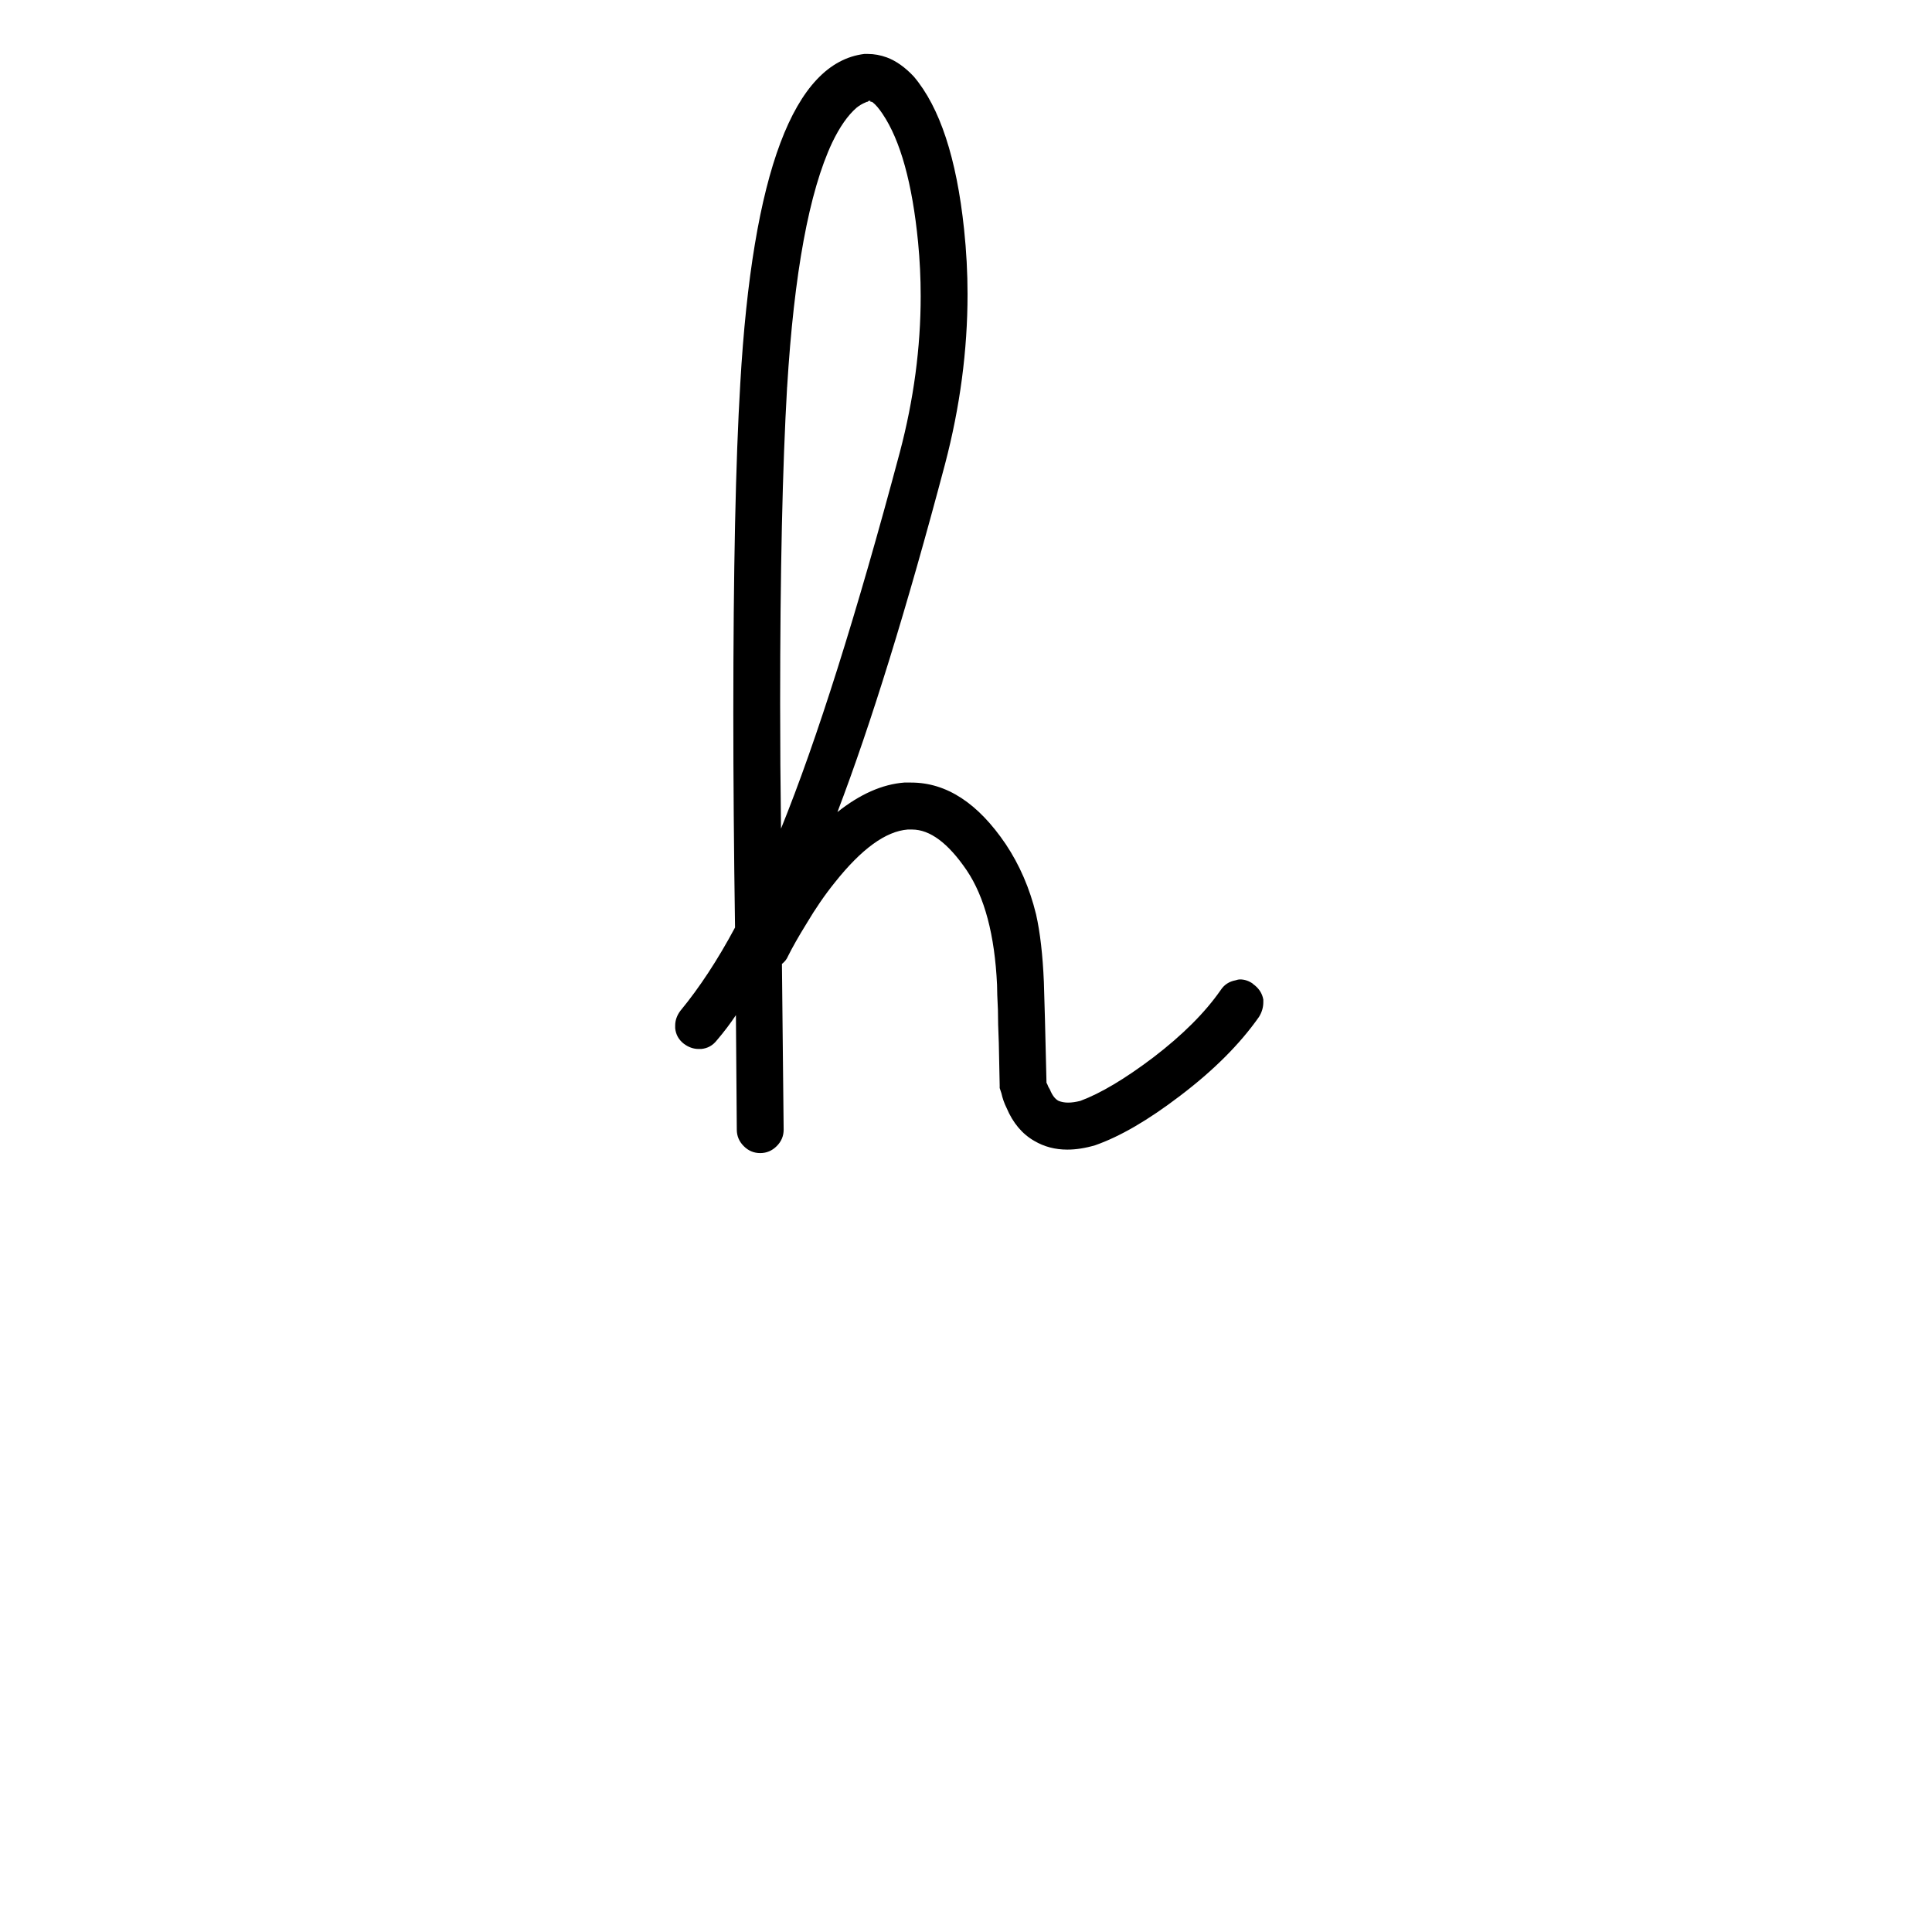 <?xml version="1.0" encoding="UTF-8" standalone="no"?>
<!-- Created with Inkscape (http://www.inkscape.org/) -->

<svg
   xmlns:dc="http://purl.org/dc/elements/1.1/"
   xmlns:cc="http://creativecommons.org/ns#"
   xmlns:rdf="http://www.w3.org/1999/02/22-rdf-syntax-ns#"
   xmlns:svg="http://www.w3.org/2000/svg"
   xmlns="http://www.w3.org/2000/svg"
   xmlns:sodipodi="http://sodipodi.sourceforge.net/DTD/sodipodi-0.dtd"
   xmlns:inkscape="http://www.inkscape.org/namespaces/inkscape"
   width="55mm"
   height="55mm"
   viewBox="0 0 55 55"
   version="1.1"
   id="svg8"
   inkscape:version="0.91 r13725"
   sodipodi:docname="lower-h.svg">
  <defs
     id="defs2" />
  <sodipodi:namedview
     id="base"
     pagecolor="#ffffff"
     bordercolor="#666666"
     borderopacity="1.0"
     inkscape:pageopacity="0.0"
     inkscape:pageshadow="2"
     inkscape:zoom="1.4"
     inkscape:cx="-72.983922"
     inkscape:cy="43.63747"
     inkscape:document-units="mm"
     inkscape:current-layer="layer1"
     showgrid="false"
     inkscape:window-width="1440"
     inkscape:window-height="800"
     inkscape:window-x="0"
     inkscape:window-y="1"
     inkscape:window-maximized="1" />
  <g
     inkscape:label="Calque 1"
     inkscape:groupmode="layer"
     id="layer1"
     transform="translate(0,-242)">
    <g
       style="font-style:normal;font-variant:normal;font-weight:normal;font-stretch:normal;font-size:63.5px;line-height:125%;font-family:Graphecrit;-inkscape-font-specification:Graphecrit;letter-spacing:0px;word-spacing:0px;fill:#000000;fill-opacity:1;stroke:none;stroke-width:1px;stroke-linecap:butt;stroke-linejoin:miter;stroke-opacity:1"
       id="text6642">
      <path
         d="m 22.407,253.02 q -0.198,3.408 -0.198,9.013 0,1.679 0.025,3.556 1.531,-3.778 3.383,-10.717 0.593,-2.247 0.593,-4.445 0,-0.766 -0.074,-1.531 -0.247,-2.519 -1.012,-3.655 -0.148,-0.222 -0.272,-0.321 -0.025,-0.025 -0.074,-0.025 l 0,-0.025 -0.049,0 -0.025,0.025 q -0.025,0 -0.074,0.025 -0.123,0.049 -0.247,0.148 -0.37,0.321 -0.691,0.988 -0.988,2.099 -1.284,6.964 z m 13.261,16.99 q 0.247,0.173 0.296,0.445 l 0,0.074 q 0,0.222 -0.123,0.42 -0.815,1.161 -2.247,2.247 -1.358,1.037 -2.42,1.408 -0.42,0.123 -0.79,0.123 -0.519,0 -0.938,-0.247 -0.519,-0.296 -0.79,-0.938 -0.099,-0.198 -0.148,-0.42 l -0.049,-0.148 0,-0.074 q 0,-0.025 -0.025,-1.21 -0.025,-0.568 -0.025,-0.938 -0.025,-0.494 -0.025,-0.716 -0.099,-2.124 -0.864,-3.26 -0.79,-1.161 -1.556,-1.161 l -0.123,0 q -0.938,0.074 -2.074,1.506 -0.42,0.519 -0.815,1.185 -0.321,0.519 -0.519,0.914 -0.049,0.123 -0.173,0.222 l 0.049,4.717 q 0,0.272 -0.198,0.469 -0.198,0.198 -0.469,0.198 -0.272,0 -0.469,-0.198 -0.198,-0.198 -0.198,-0.469 l -0.025,-3.26 q -0.247,0.37 -0.543,0.716 -0.173,0.222 -0.445,0.247 l -0.074,0 q -0.222,0 -0.42,-0.148 -0.222,-0.173 -0.247,-0.445 l 0,-0.074 q 0,-0.222 0.148,-0.42 0.815,-0.988 1.556,-2.371 -0.049,-3.334 -0.049,-6.1 0,-6.075 0.198,-9.384 0.519,-9.013 3.531,-9.384 l 0.099,0 q 0.272,0 0.543,0.099 0.395,0.148 0.766,0.543 1.111,1.309 1.432,4.346 0.099,0.938 0.099,1.852 0,2.395 -0.642,4.84 -1.63,6.149 -3.062,9.902 0.963,-0.766 1.901,-0.84 l 0.198,0 q 1.506,0 2.692,1.753 0.593,0.889 0.864,2 0.173,0.766 0.222,1.926 0.025,0.716 0.074,2.84 l 0,0.025 0.025,0.049 q 0.025,0.074 0.074,0.148 0.099,0.247 0.247,0.321 0.123,0.049 0.272,0.049 0.148,0 0.346,-0.049 0.864,-0.321 2.074,-1.235 1.259,-0.963 1.926,-1.926 0.148,-0.222 0.42,-0.272 0.074,-0.025 0.123,-0.025 0.198,0 0.37,0.123 z"
         style="font-size:49.389px"
         id="path19384" />
    </g>
  </g>
</svg>
